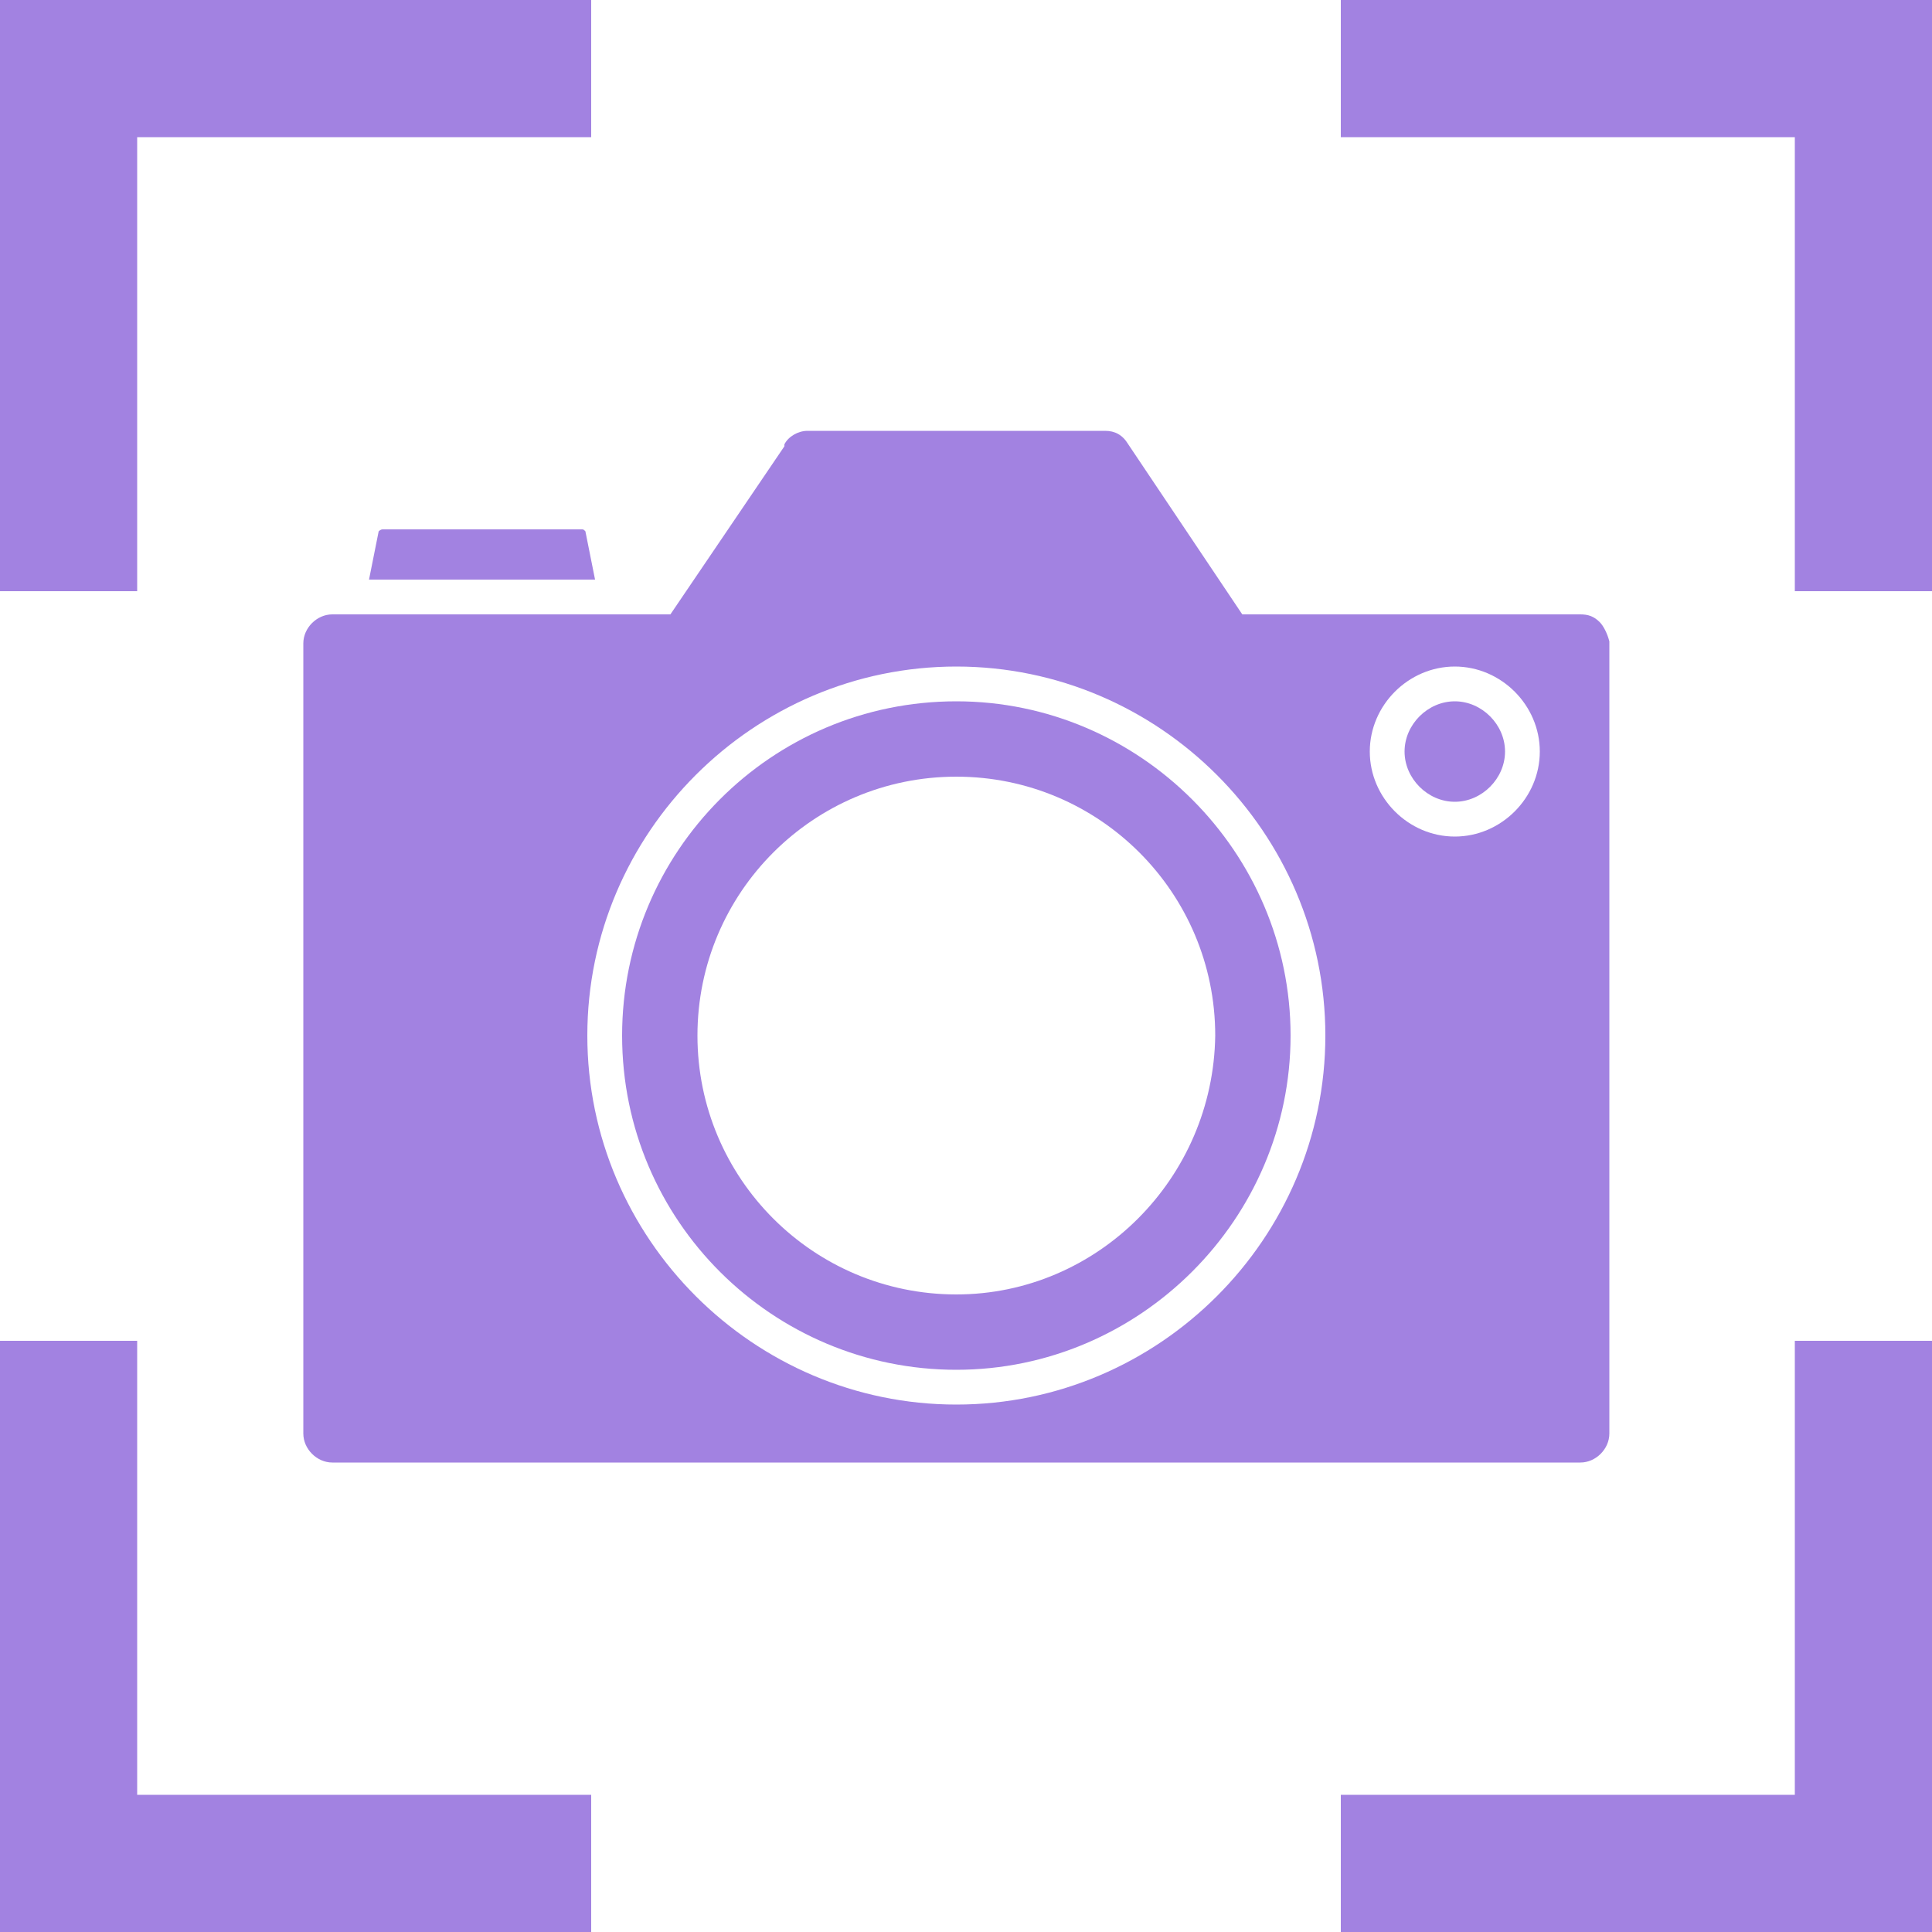 <?xml version="1.0" encoding="utf-8"?>
<!-- Generator: Adobe Illustrator 24.2.0, SVG Export Plug-In . SVG Version: 6.00 Build 0)  -->
<svg version="1.1" id="레이어_1" xmlns="http://www.w3.org/2000/svg" xmlns:xlink="http://www.w3.org/1999/xlink" x="0px"
	 y="0px" viewBox="0 0 100 100" style="enable-background:new 0 0 100 100;" xml:space="preserve">
<style type="text/css">
	.st0{fill:#A282E1;}
</style>
<path class="st0" d="M49.5,36.3c-9.6,0-17.3,7.8-17.3,17.3c0,9.6,7.8,17.3,17.3,17.3s17.3-7.8,17.3-17.3S59,36.3,49.5,36.3z
	 M49.5,67c-7.4,0-13.4-6-13.4-13.4s6-13.4,13.4-13.4s13.4,6,13.4,13.4C62.8,61,56.8,67,49.5,67z"/>
<path class="st0" d="M30.3,27.5c-0.1-0.1-0.1-0.1-0.2-0.1H19.8c-0.1,0-0.2,0.1-0.2,0.1L19.1,30h11.7L30.3,27.5z"/>
<path class="st0" d="M82.8,32.2c-0.3-0.3-0.6-0.4-1-0.4H64.3L58.4,23c-0.3-0.5-0.7-0.7-1.2-0.7H41.8c-0.5,0-1,0.3-1.2,0.7v0.1
	l-5.9,8.7H17.2c-0.8,0-1.5,0.7-1.5,1.5v40.9c0,0.8,0.7,1.5,1.5,1.5h64.6c0.8,0,1.5-0.7,1.5-1.5l0,0v-41C83.2,32.8,83,32.4,82.8,32.2
	z M49.5,72.7c-10.5,0-19.1-8.6-19.1-19.1S39,34.5,49.5,34.5s19.1,8.6,19.1,19.1S60,72.7,49.5,72.7z M75.3,43.3c-2.4,0-4.4-2-4.4-4.4
	s2-4.4,4.4-4.4s4.4,2,4.4,4.4C79.7,41.3,77.7,43.3,75.3,43.3z"/>
<path class="st0" d="M75.3,36.3c-1.4,0-2.6,1.2-2.6,2.6c0,1.4,1.2,2.6,2.6,2.6s2.6-1.2,2.6-2.6S76.7,36.3,75.3,36.3z"/>
<g>
	<polygon class="st0" points="7.1,7.1 30.6,7.1 30.6,0 0,0 0,30.6 7.1,30.6 	"/>
	<polygon class="st0" points="69.4,0 69.4,7.1 92.9,7.1 92.9,30.6 100,30.6 100,0 	"/>
	<polygon class="st0" points="92.9,92.9 69.4,92.9 69.4,100 100,100 100,69.4 92.9,69.4 	"/>
	<polygon class="st0" points="7.1,69.4 0,69.4 0,100 30.6,100 30.6,92.9 7.1,92.9 	"/>
</g>
</svg>
